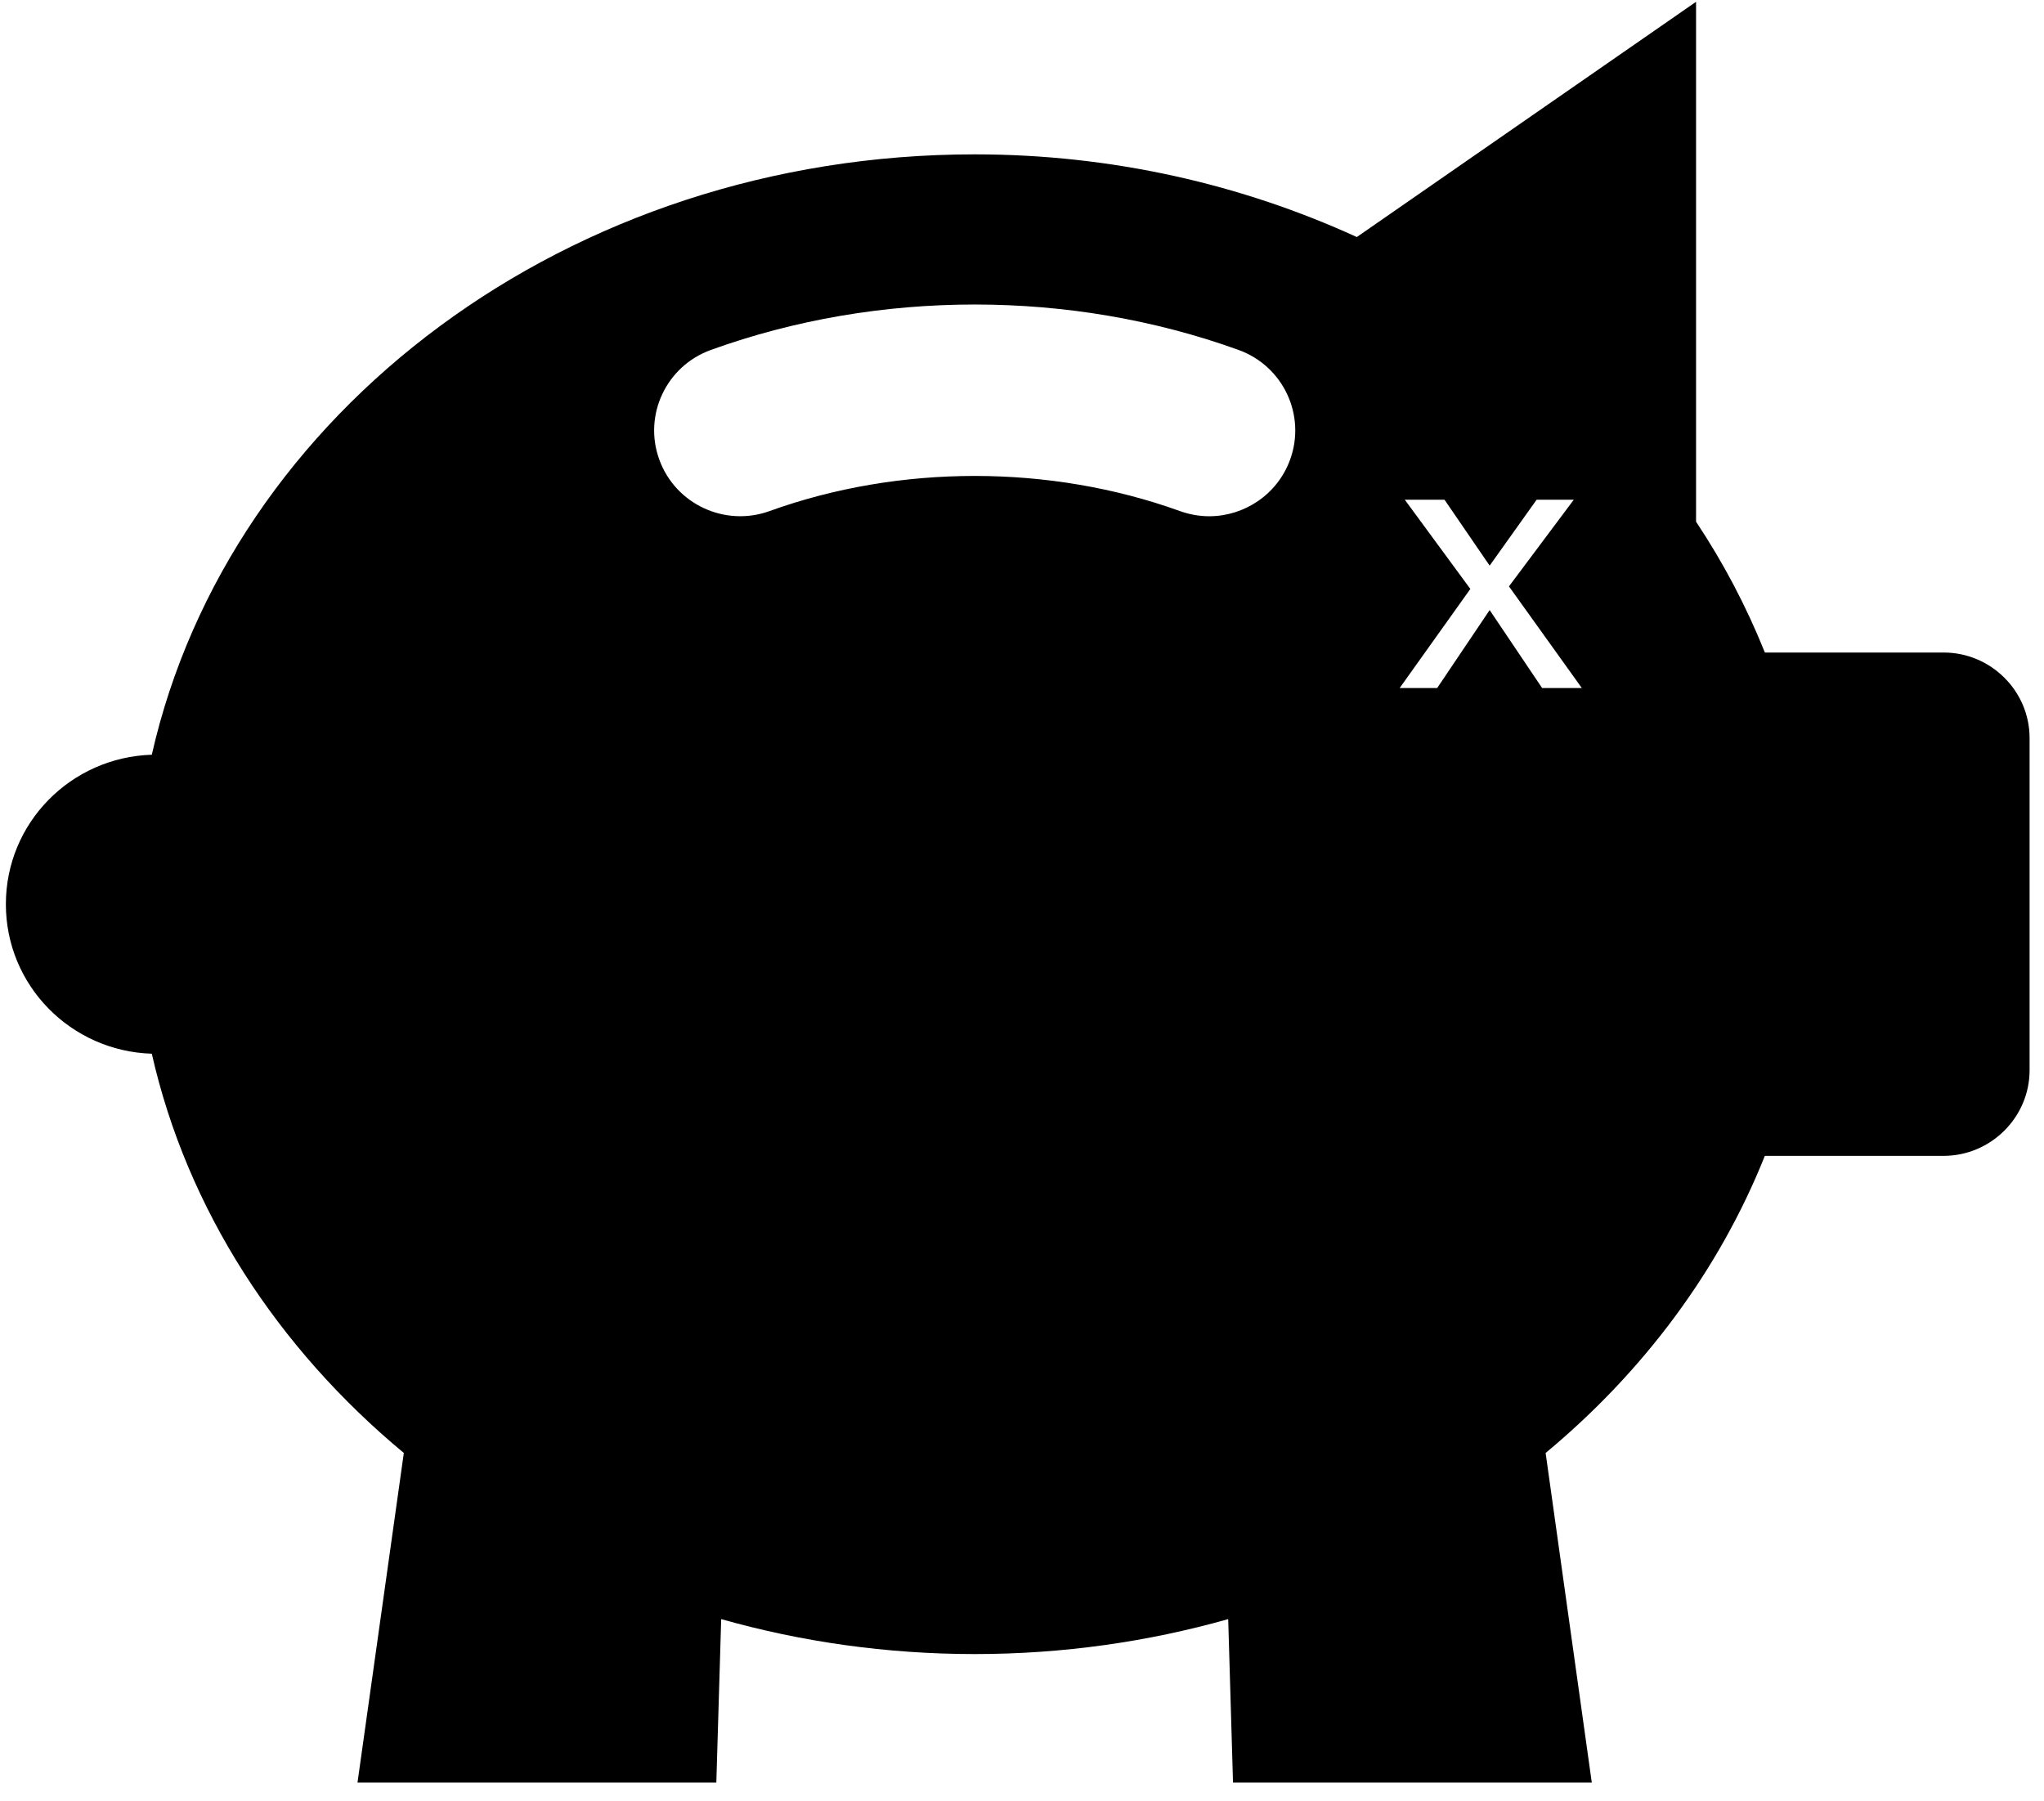<?xml version="1.0" encoding="UTF-8" standalone="no"?>
<svg width="101px" height="89px" viewBox="0 0 101 89" version="1.1" xmlns="http://www.w3.org/2000/svg" xmlns:xlink="http://www.w3.org/1999/xlink" xmlns:sketch="http://www.bohemiancoding.com/sketch/ns">
    <!-- Generator: Sketch 3.1.1 (8761) - http://www.bohemiancoding.com/sketch -->
    <title>piggy_bank</title>
    <desc>Created with Sketch.</desc>
    <defs></defs>
    <g id="Page-1" stroke="none" stroke-width="1" fill="none" fill-rule="evenodd" sketch:type="MSPage">
        <g id="piggy_bank" sketch:type="MSLayerGroup" fill="#000000">
            <path d="M96.036,32.246 L87.208,32.246 C86.299,29.98 85.161,27.816 83.807,25.781 L83.807,0.089 L67.044,11.714 C61.376,9.12 54.97,7.628 48.164,7.628 C28.082,7.628 11.335,20.371 7.501,37.297 C3.499,37.422 0.29,40.668 0.29,44.684 C0.29,48.697 3.499,51.947 7.501,52.072 C9.253,59.801 13.727,66.631 19.954,71.802 L17.665,88.091 L35.396,88.091 L35.636,80.013 C39.586,81.13 43.795,81.74 48.162,81.74 C52.529,81.74 56.736,81.131 60.689,80.013 L60.927,88.091 L78.655,88.091 L76.374,71.802 C81.202,67.792 84.944,62.781 87.206,57.12 L96.034,57.12 C98.374,57.12 100.288,55.214 100.288,52.886 L100.288,36.48 C100.29,34.148 98.376,32.246 96.036,32.246 Z M63.746,22.719 C63.117,24.442 61.484,25.512 59.746,25.512 C59.267,25.512 58.773,25.426 58.298,25.254 C51.884,22.942 44.443,22.942 38.033,25.254 C35.824,26.055 33.381,24.918 32.58,22.719 C31.777,20.52 32.918,18.09 35.127,17.293 C43.404,14.3 52.923,14.3 61.199,17.293 C63.41,18.09 64.548,20.52 63.746,22.719 Z M72.654,29.104 L69.162,34 L71.016,34 L73.608,30.148 L76.2,34 L78.162,34 L74.562,28.978 L77.766,24.694 L75.93,24.694 L73.608,27.952 L71.376,24.694 L69.414,24.694 L72.654,29.104 Z" id="Shape" sketch:type="MSShapeGroup"></path>
        </g>
    </g>
</svg>